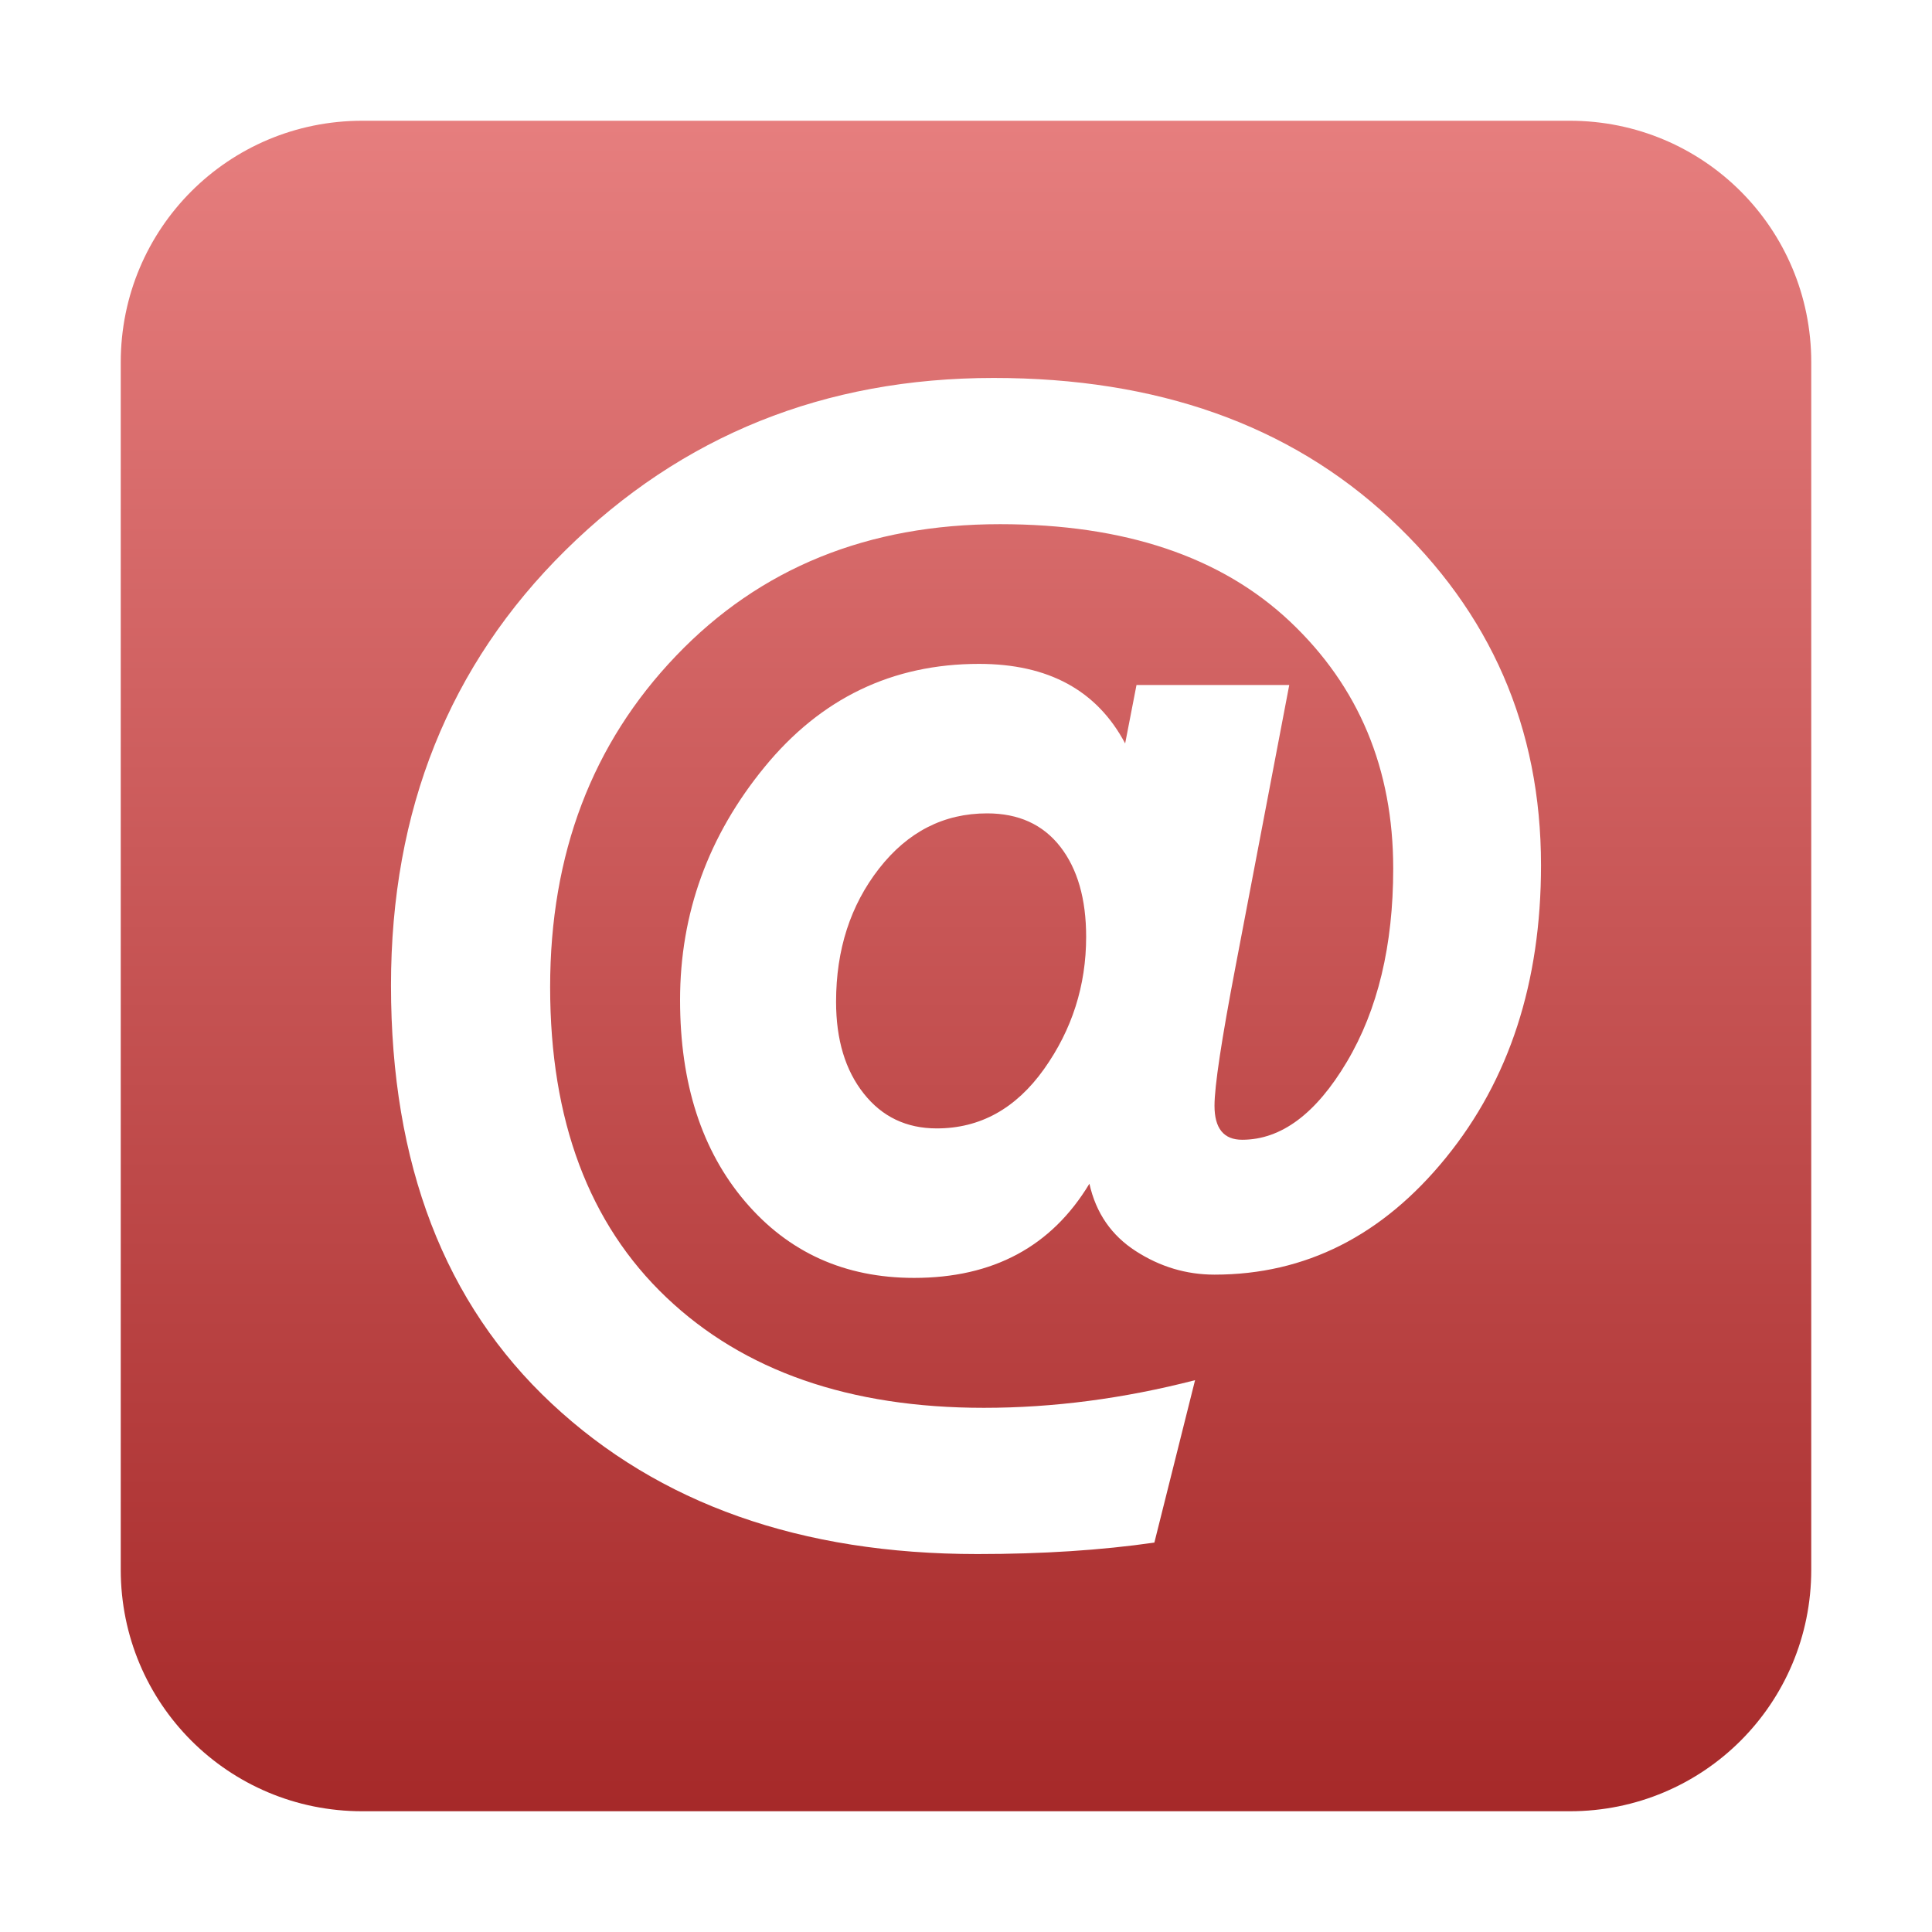 <svg xmlns="http://www.w3.org/2000/svg" width="16" height="16" version="1.1">
 <defs>
   <style id="current-color-scheme" type="text/css">
   .ColorScheme-Text { color: #e9ecf2; } .ColorScheme-Highlight { color: #1AD6AB; }
  </style>
  <linearGradient id="arrongin" x1="0%" x2="0%" y1="0%" y2="100%">
   <stop offset="0%"    stop-color= "#dd9b44" stop-opacity="1"/>
   <stop offset="100%"  stop-color= "#ad6c16" stop-opacity="1"/>
  </linearGradient>
  <linearGradient id="aurora" x1="0%" x2="0%" y1="0%" y2="100%">
   <stop offset="0%"    stop-color= "#09D4DF" stop-opacity="1"/>
   <stop offset="100%"  stop-color= "#9269F4" stop-opacity="1"/>
  </linearGradient> 
  <linearGradient id="cyberblue" x1="0%" x2="0%" y1="0%" y2="100%">
   <stop offset="0%"    stop-color= "#07B3FF" stop-opacity="1"/>
   <stop offset="100%"  stop-color= "#007DE8" stop-opacity="1"/>
  </linearGradient>
  <linearGradient id="cyberneon" x1="0%" x2="0%" y1="0%" y2="100%">
    <stop offset="0%"   stop-color= "#0abdc6" stop-opacity="1"/>
    <stop offset="100%" stop-color= "#ea00d9" stop-opacity="1"/>
  </linearGradient>
  <linearGradient id="fitdance" x1="0%" x2="0%" y1="0%" y2="100%">
   <stop offset="0%"    stop-color= "#1AD6AB" stop-opacity="1"/>
   <stop offset="100%"  stop-color= "#329DB6" stop-opacity="1"/>
  </linearGradient>
  <linearGradient id="oomox" x1="0%" x2="0%" y1="0%" y2="100%">
   <stop offset="0%"    stop-color= "#E67E7E" stop-opacity="1"/>
   <stop offset="100%"  stop-color= "#A62929" stop-opacity="1"/>
  </linearGradient>
  <linearGradient id="rainblue" x1="0%" x2="0%" y1="0%" y2="100%">
   <stop offset="0%"    stop-color= "#00F260" stop-opacity="1"/>
   <stop offset="100%"  stop-color= "#0575E6" stop-opacity="1"/>
  </linearGradient>
  <linearGradient id="redcarbon" x1="0%" x2="0%" y1="0%" y2="100%">
   <stop offset="0%"    stop-color= "#FF6D57" stop-opacity="1"/>
   <stop offset="50%"   stop-color= "#FF5160" stop-opacity="1"/>
   <stop offset="100%"  stop-color= "#F50F22" stop-opacity="1"/>
  </linearGradient>
  <linearGradient id="sunrise" x1="0%" x2="0%" y1="0%" y2="100%">
   <stop offset="0%"    stop-color= "#FF8501" stop-opacity="1"/>
   <stop offset="100%"  stop-color= "#FFCB01" stop-opacity="1"/>
  </linearGradient>
  <linearGradient id="telinkrin" x1="0%" x2="0%" y1="0%" y2="100%">
   <stop offset="0%"    stop-color= "#b2ced6" stop-opacity="1"/>
   <stop offset="100%"  stop-color= "#6da5b7" stop-opacity="1"/>
  </linearGradient>
  <linearGradient id="60spsycho" x1="0%" x2="0%" y1="0%" y2="100%">
   <stop offset="0%"    stop-color= "#df5940" stop-opacity="1"/>
   <stop offset="25%"   stop-color= "#d8d15f" stop-opacity="1"/>
   <stop offset="50%"   stop-color= "#e9882a" stop-opacity="1"/>
   <stop offset="100%"  stop-color= "#279362" stop-opacity="1"/>
  </linearGradient>
  <linearGradient id="90ssummer" x1="0%" x2="0%" y1="0%" y2="100%">
   <stop offset="0%"    stop-color= "#f618c7" stop-opacity="1"/>
   <stop offset="20%"   stop-color= "#94ffab" stop-opacity="1"/>
   <stop offset="50%"   stop-color= "#fbfd54" stop-opacity="1"/>
   <stop offset="100%"  stop-color= "#0f83ae" stop-opacity="1"/>
  </linearGradient>
 </defs>
 <path fill="url(#oomox)" class="ColorScheme-Text" fill-rule="evenodd" d="M 3 1 C 1.892 1 1 1.892 1 3 L 1 13 C 1 14.108 1.892 15 3 15 L 13 15 C 14.108 15 15 14.108 15 13 L 15 3 C 15 1.892 14.108 1 13 1 L 3 1 Z M 7.758 9.345 L 7.758 9.345 L 7.758 9.345 Q 8.296 9.345 8.646 8.854 L 8.646 8.854 L 8.646 8.854 Q 8.995 8.363 8.995 7.758 L 8.995 7.758 L 8.995 7.758 Q 8.995 7.287 8.78 7.011 L 8.78 7.011 L 8.78 7.011 Q 8.565 6.736 8.175 6.736 L 8.175 6.736 L 8.175 6.736 Q 7.637 6.736 7.28 7.193 L 7.28 7.193 L 7.28 7.193 Q 6.924 7.65 6.924 8.296 L 6.924 8.296 L 6.924 8.296 Q 6.924 8.767 7.153 9.056 L 7.153 9.056 L 7.153 9.056 Q 7.381 9.345 7.758 9.345 L 7.758 9.345 L 7.758 9.345 Z M 8.094 12.87 L 8.094 12.87 L 8.094 12.87 Q 5.902 12.87 4.57 11.625 L 4.57 11.625 L 4.57 11.625 Q 3.238 10.381 3.238 8.161 L 3.238 8.161 L 3.238 8.161 Q 3.238 5.982 4.684 4.556 L 4.684 4.556 L 4.684 4.556 Q 6.13 3.13 8.229 3.13 L 8.229 3.13 L 8.229 3.13 Q 10.26 3.13 11.511 4.294 L 11.511 4.294 L 11.511 4.294 Q 12.762 5.458 12.762 7.166 L 12.762 7.166 L 12.762 7.166 Q 12.762 8.619 11.975 9.587 L 11.975 9.587 L 11.975 9.587 Q 11.188 10.556 10.058 10.556 L 10.058 10.556 L 10.058 10.556 Q 9.708 10.556 9.406 10.361 L 9.406 10.361 L 9.406 10.361 Q 9.103 10.166 9.022 9.803 L 9.022 9.803 L 9.022 9.803 Q 8.552 10.583 7.57 10.583 L 7.57 10.583 L 7.57 10.583 Q 6.709 10.583 6.171 9.951 L 6.171 9.951 L 6.171 9.951 Q 5.632 9.318 5.632 8.282 L 5.632 8.282 L 5.632 8.282 Q 5.632 7.206 6.332 6.352 L 6.332 6.352 L 6.332 6.352 Q 7.031 5.498 8.108 5.498 L 8.108 5.498 L 8.108 5.498 Q 8.969 5.498 9.318 6.157 L 9.318 6.157 L 9.412 5.673 L 10.677 5.673 L 10.233 8 L 10.233 8 Q 10.058 8.915 10.058 9.157 L 10.058 9.157 L 10.058 9.157 Q 10.058 9.439 10.287 9.439 L 10.287 9.439 L 10.287 9.439 Q 10.771 9.439 11.154 8.794 L 11.154 8.794 L 11.154 8.794 Q 11.538 8.148 11.538 7.193 L 11.538 7.193 L 11.538 7.193 Q 11.538 5.955 10.684 5.148 L 10.684 5.148 L 10.684 5.148 Q 9.829 4.341 8.282 4.341 L 8.282 4.341 L 8.282 4.341 Q 6.641 4.341 5.599 5.431 L 5.599 5.431 L 5.599 5.431 Q 4.556 6.52 4.556 8.175 L 4.556 8.175 L 4.556 8.175 Q 4.556 9.829 5.518 10.744 L 5.518 10.744 L 5.518 10.744 Q 6.48 11.659 8.148 11.659 L 8.148 11.659 L 8.148 11.659 Q 9.009 11.659 9.897 11.43 L 9.897 11.43 L 9.56 12.775 L 9.56 12.775 Q 8.901 12.87 8.094 12.87 L 8.094 12.87 L 8.094 12.87 Z"/>
</svg>
